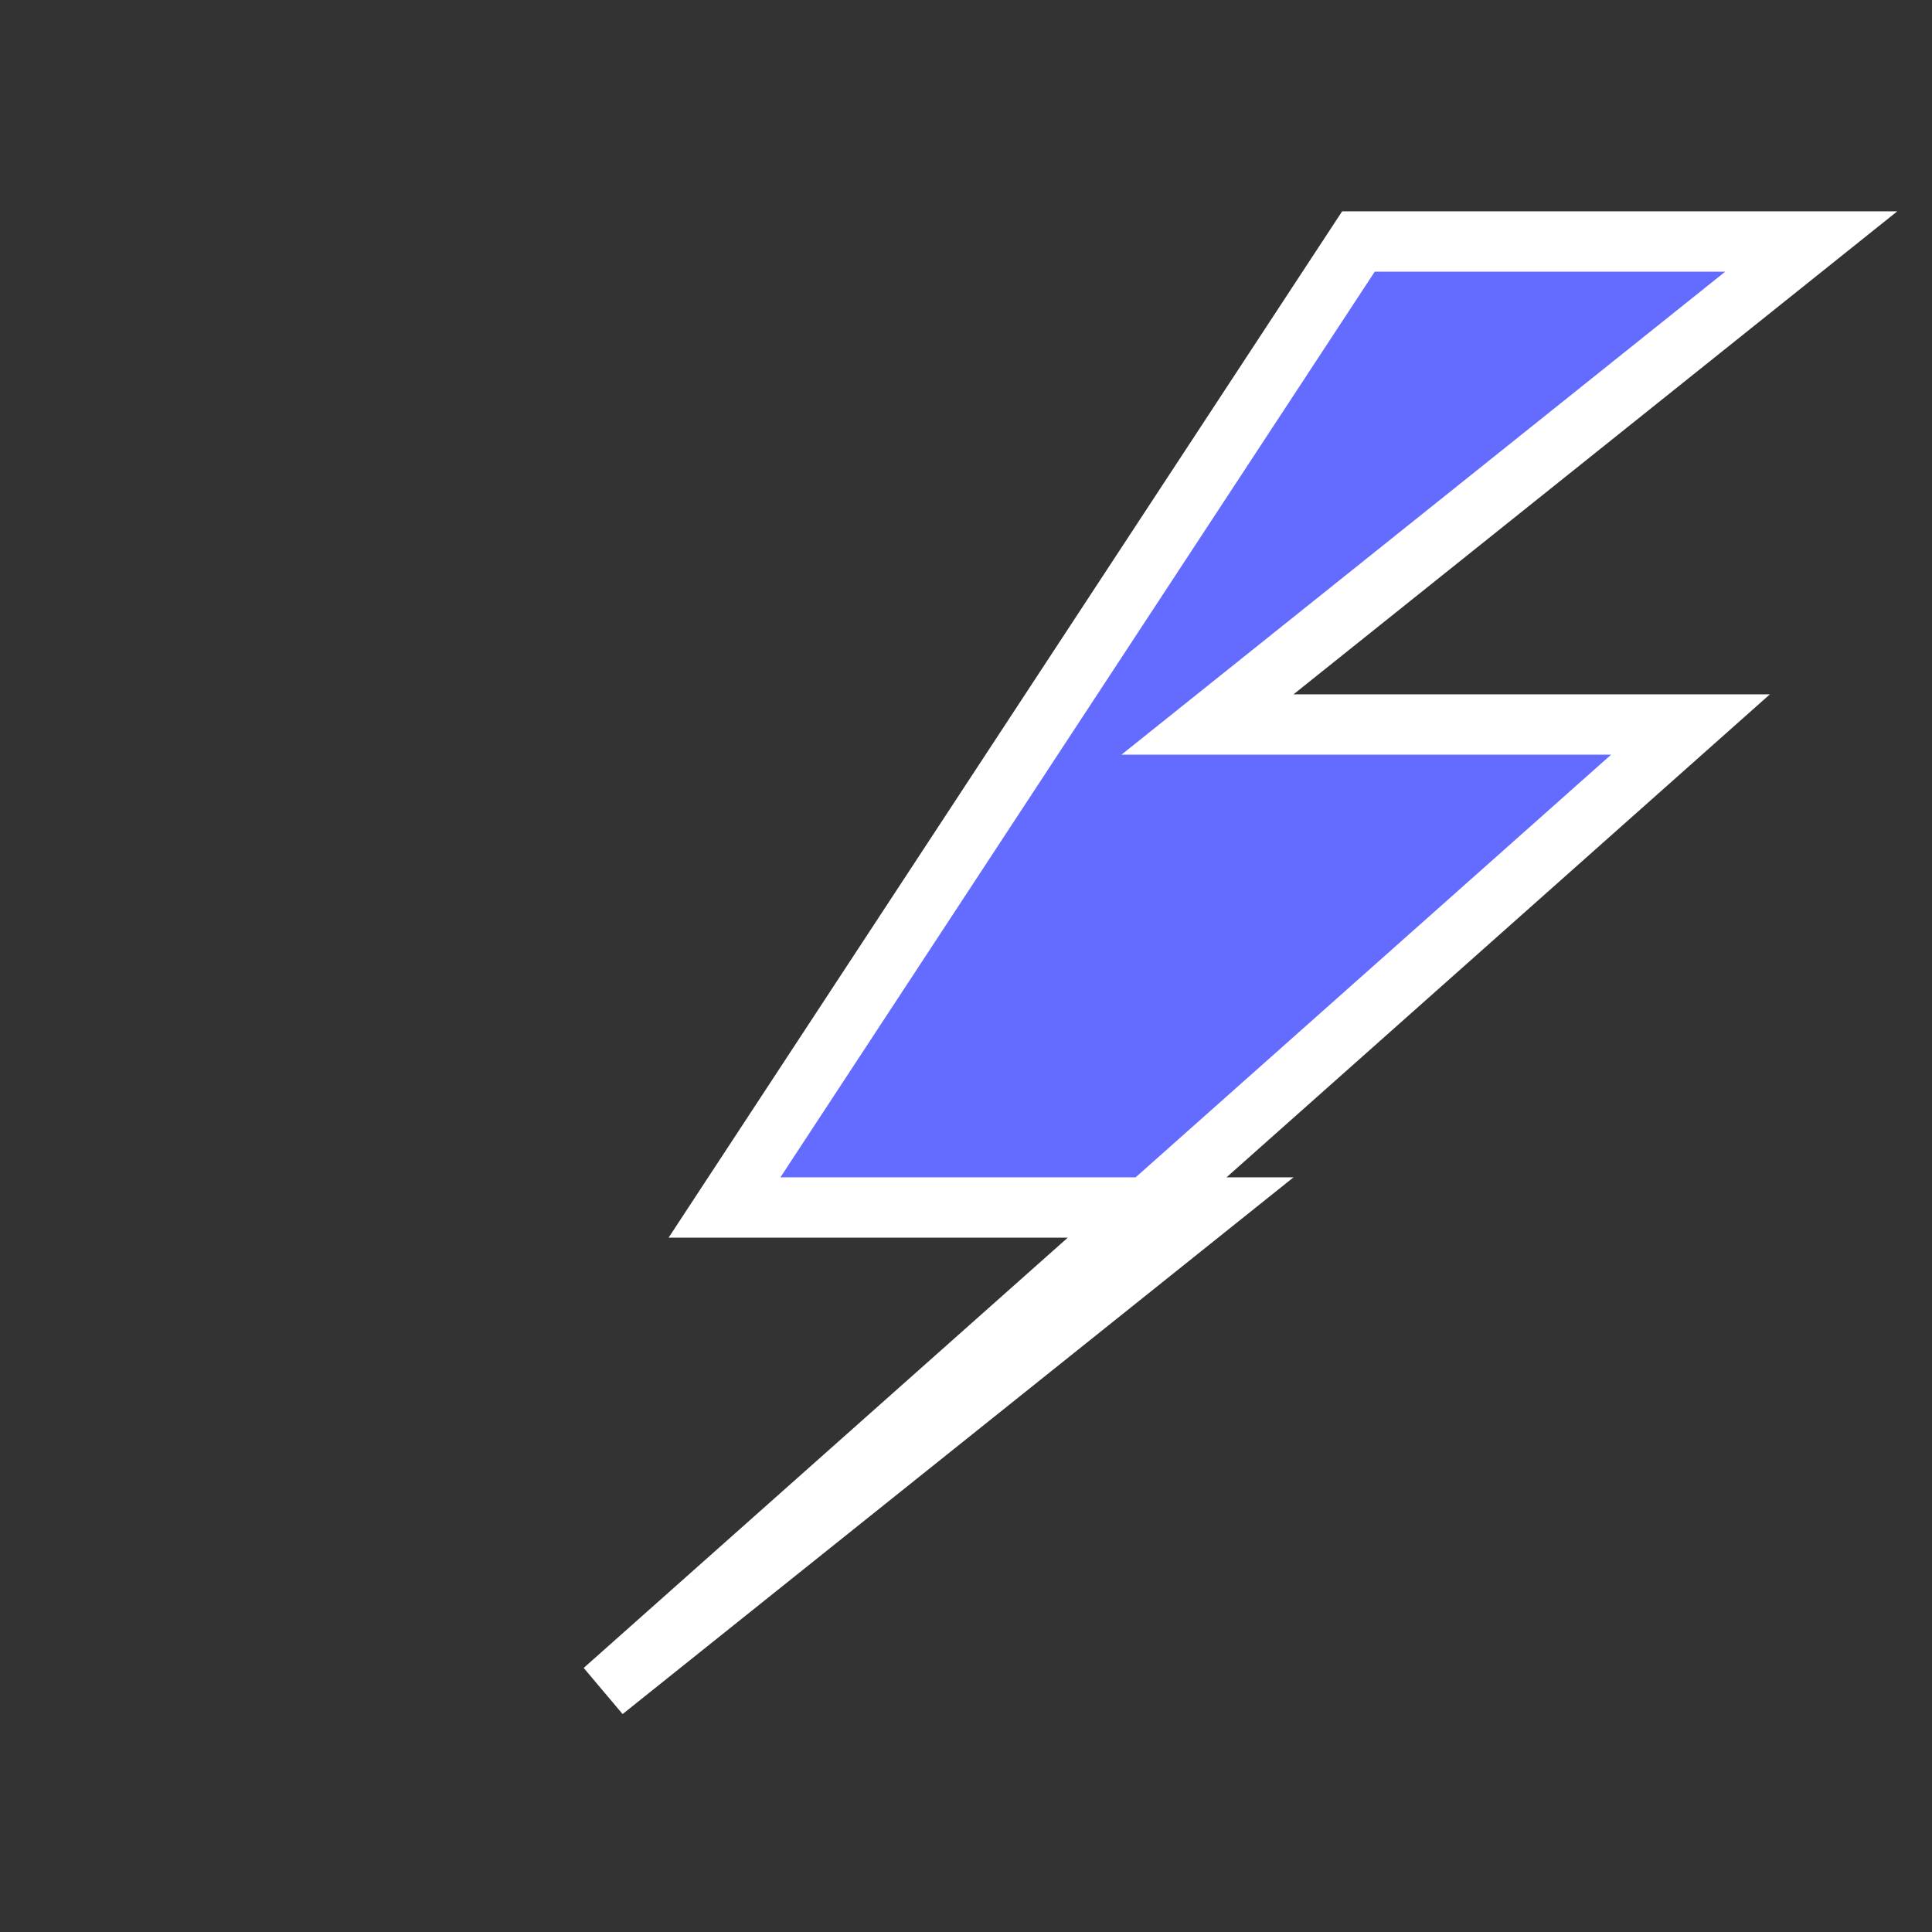 <svg xmlns="http://www.w3.org/2000/svg" width="32" height="32" viewBox="0 0 32 32" fill="none">
  <rect x="0" y="0" width="32" height="32" fill="#333333" stroke="none"/>
  <path d="M22.5 4L12 20H20L10 28L28 12H20L30 4H22.5Z" fill="#646CFF" stroke="white" stroke-width="1"/>
</svg>